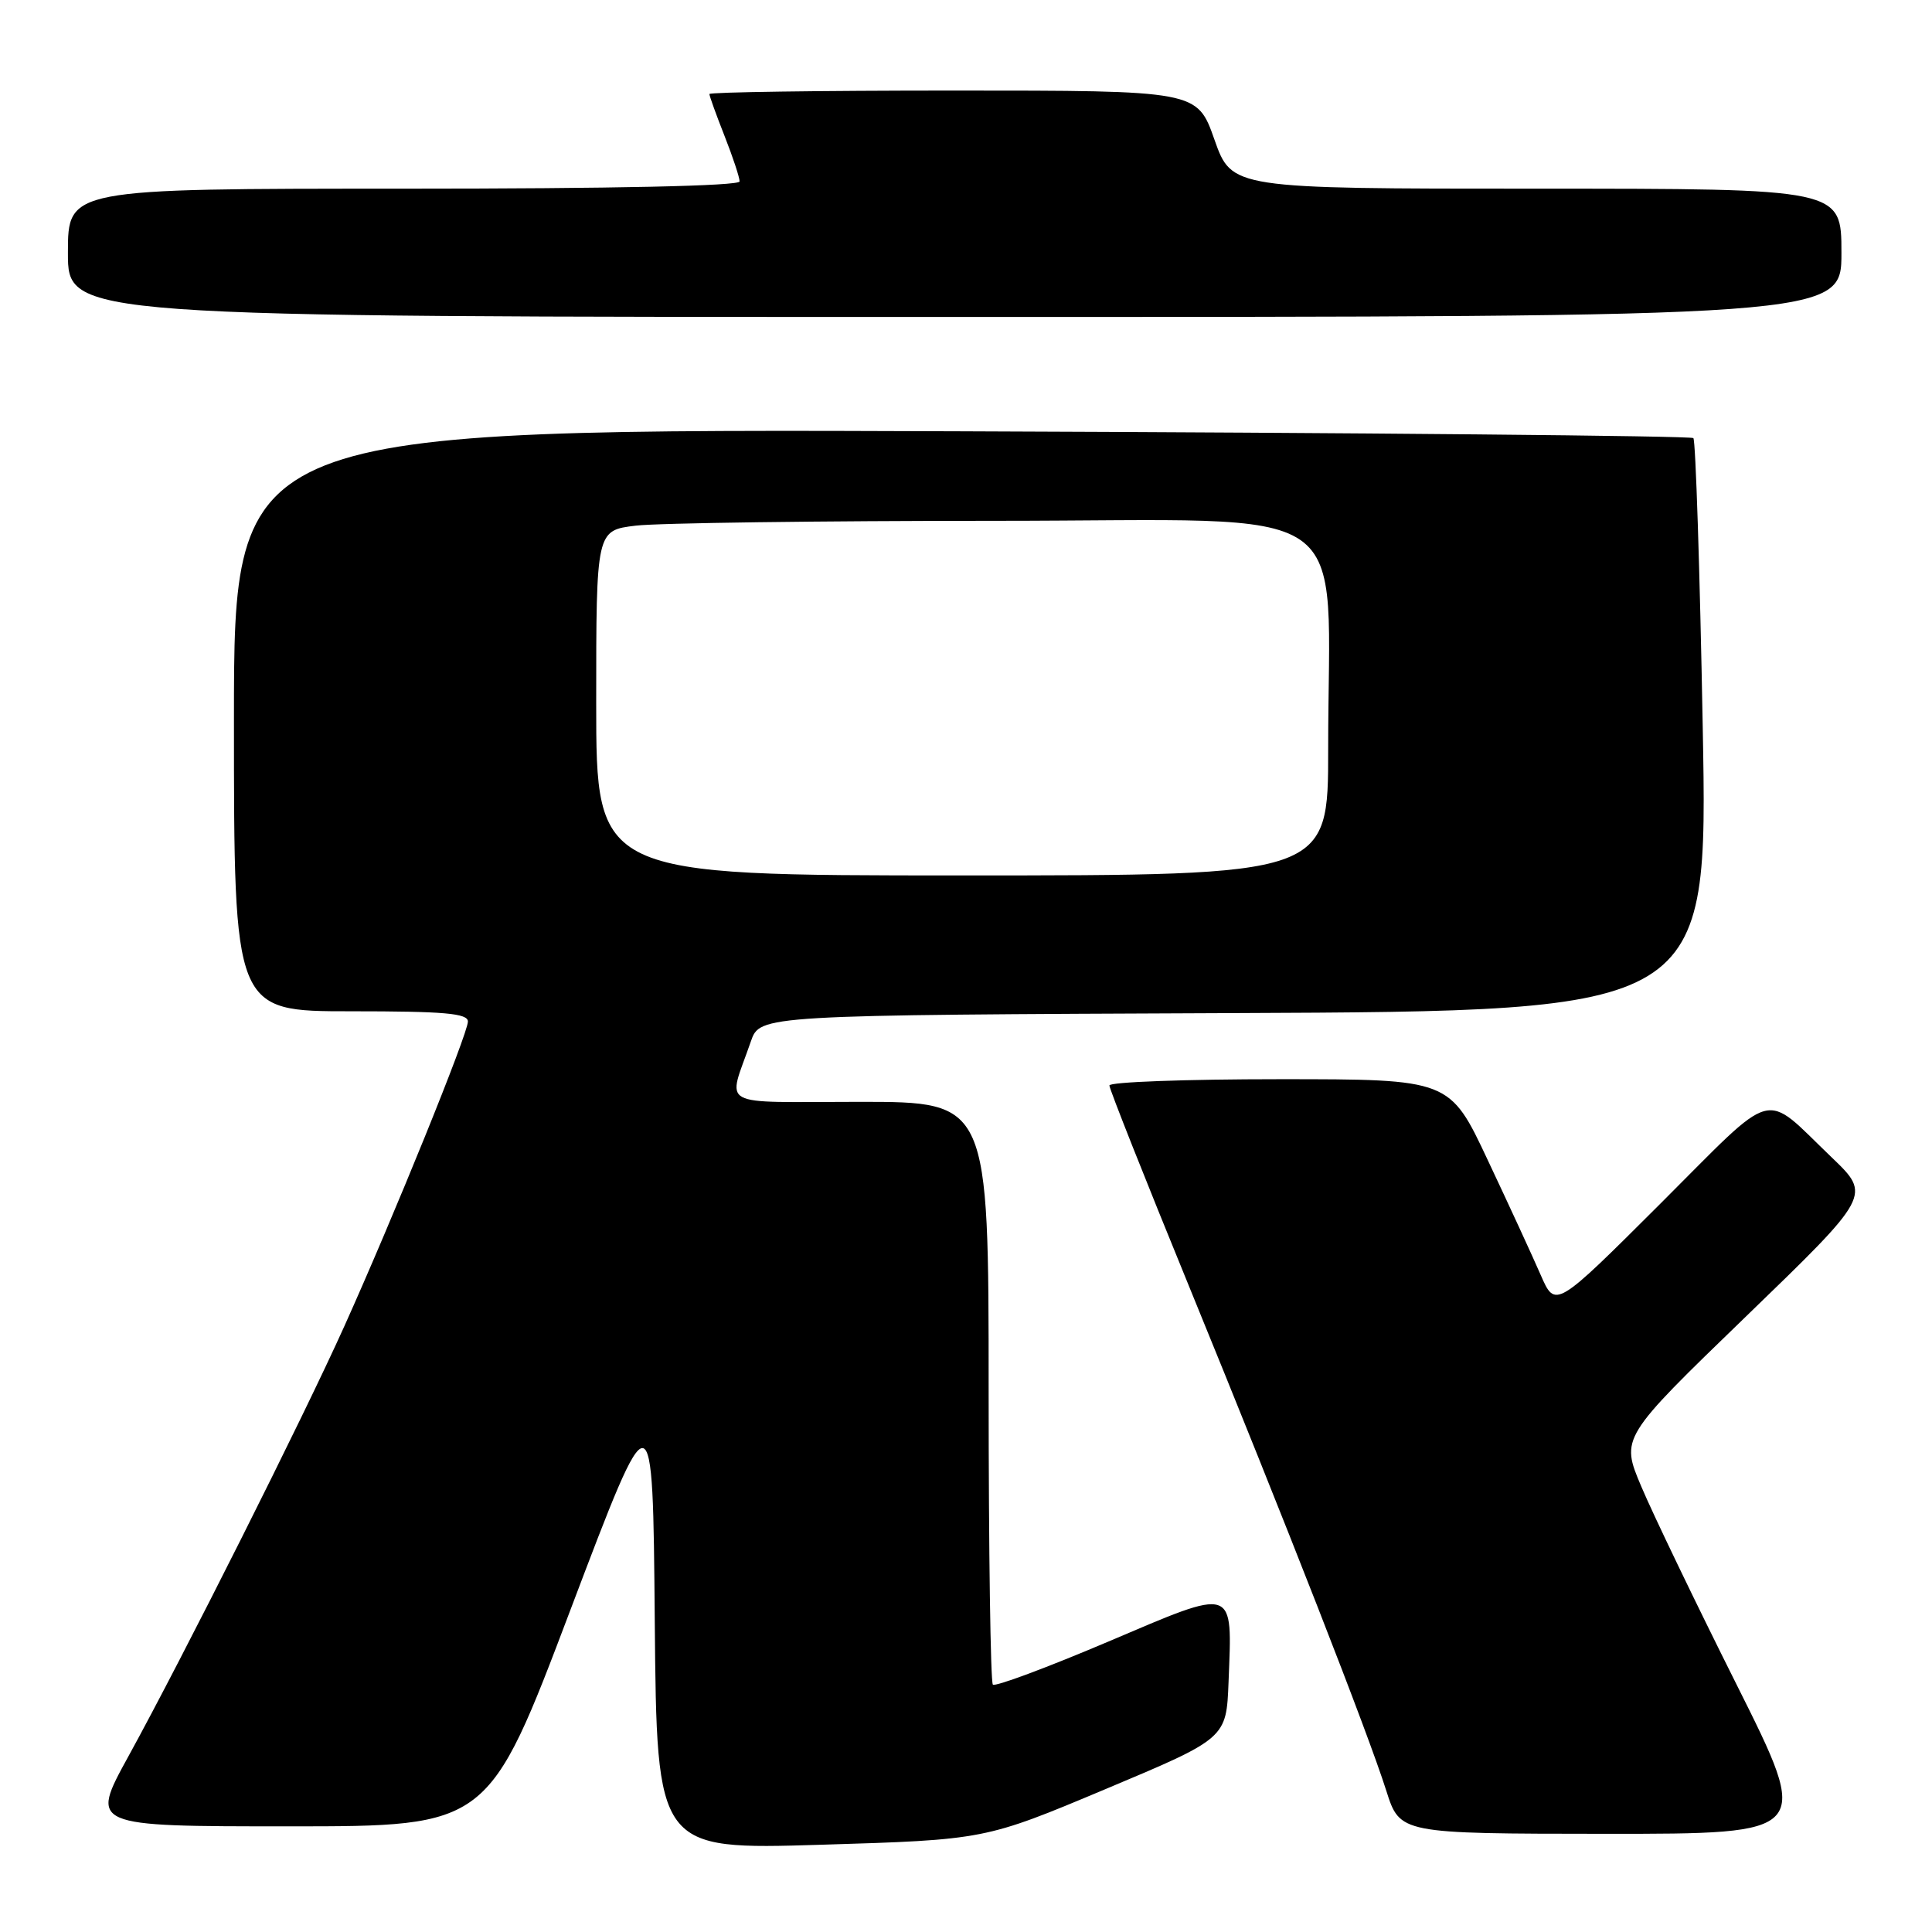 <?xml version="1.0" encoding="UTF-8" standalone="no"?>
<!DOCTYPE svg PUBLIC "-//W3C//DTD SVG 1.1//EN" "http://www.w3.org/Graphics/SVG/1.1/DTD/svg11.dtd" >
<svg xmlns="http://www.w3.org/2000/svg" xmlns:xlink="http://www.w3.org/1999/xlink" version="1.1" viewBox="0 0 256 256">
 <g >
 <path fill="currentColor"
d=" M 146.50 237.06 C 162.50 230.34 162.50 230.34 162.79 222.86 C 163.28 210.09 163.87 210.29 146.81 217.54 C 138.73 220.97 131.86 223.53 131.56 223.22 C 131.25 222.92 131.00 205.42 131.00 184.33 C 131.00 146.00 131.00 146.00 113.93 146.00 C 94.69 146.00 96.41 146.95 99.49 138.00 C 100.70 134.50 100.70 134.50 163.51 134.24 C 226.32 133.98 226.32 133.98 225.62 96.29 C 225.24 75.55 224.68 58.35 224.38 58.05 C 224.08 57.75 180.45 57.34 127.42 57.15 C 31.00 56.80 31.00 56.80 31.00 95.40 C 31.00 134.00 31.00 134.00 46.50 134.00 C 58.88 134.00 62.00 134.27 62.00 135.36 C 62.00 136.97 52.16 161.22 45.60 175.79 C 40.15 187.89 24.25 219.56 17.00 232.75 C 11.92 242.00 11.92 242.00 38.32 242.00 C 64.73 242.00 64.73 242.00 75.61 213.25 C 86.50 184.50 86.50 184.50 86.76 214.80 C 87.03 245.10 87.03 245.10 108.76 244.44 C 130.50 243.78 130.50 243.78 146.50 237.06 Z  M 230.11 223.22 C 224.66 212.34 218.98 200.53 217.48 196.97 C 214.74 190.50 214.74 190.50 231.35 174.44 C 247.95 158.39 247.95 158.39 242.73 153.38 C 233.41 144.47 235.67 143.86 219.98 159.52 C 206.09 173.38 206.09 173.38 204.15 168.94 C 203.09 166.50 199.94 159.66 197.15 153.75 C 192.10 143.00 192.10 143.00 169.55 143.00 C 157.15 143.00 147.00 143.37 147.00 143.83 C 147.00 144.29 151.77 156.32 157.61 170.58 C 170.41 201.87 181.24 229.55 183.69 237.28 C 185.50 242.97 185.50 242.97 212.75 242.99 C 240.01 243.00 240.01 243.00 230.11 223.22 Z  M 244.00 33.50 C 244.00 25.00 244.00 25.00 203.61 25.00 C 163.22 25.00 163.22 25.00 160.92 18.50 C 158.63 12.00 158.63 12.00 126.32 12.00 C 108.54 12.00 94.00 12.21 94.00 12.46 C 94.00 12.72 94.90 15.21 96.00 18.00 C 97.10 20.79 98.00 23.51 98.00 24.04 C 98.00 24.64 81.36 25.00 53.50 25.00 C 9.00 25.00 9.00 25.00 9.00 33.50 C 9.00 42.00 9.00 42.00 126.50 42.00 C 244.00 42.00 244.00 42.00 244.00 33.50 Z  M 79.00 93.14 C 79.00 70.28 79.00 70.28 84.25 69.65 C 87.14 69.30 108.67 69.01 132.11 69.01 C 180.77 69.00 175.98 65.69 175.99 99.25 C 176.00 116.00 176.00 116.00 127.50 116.00 C 79.00 116.00 79.00 116.00 79.00 93.14 Z "/>
</g>
</svg>
